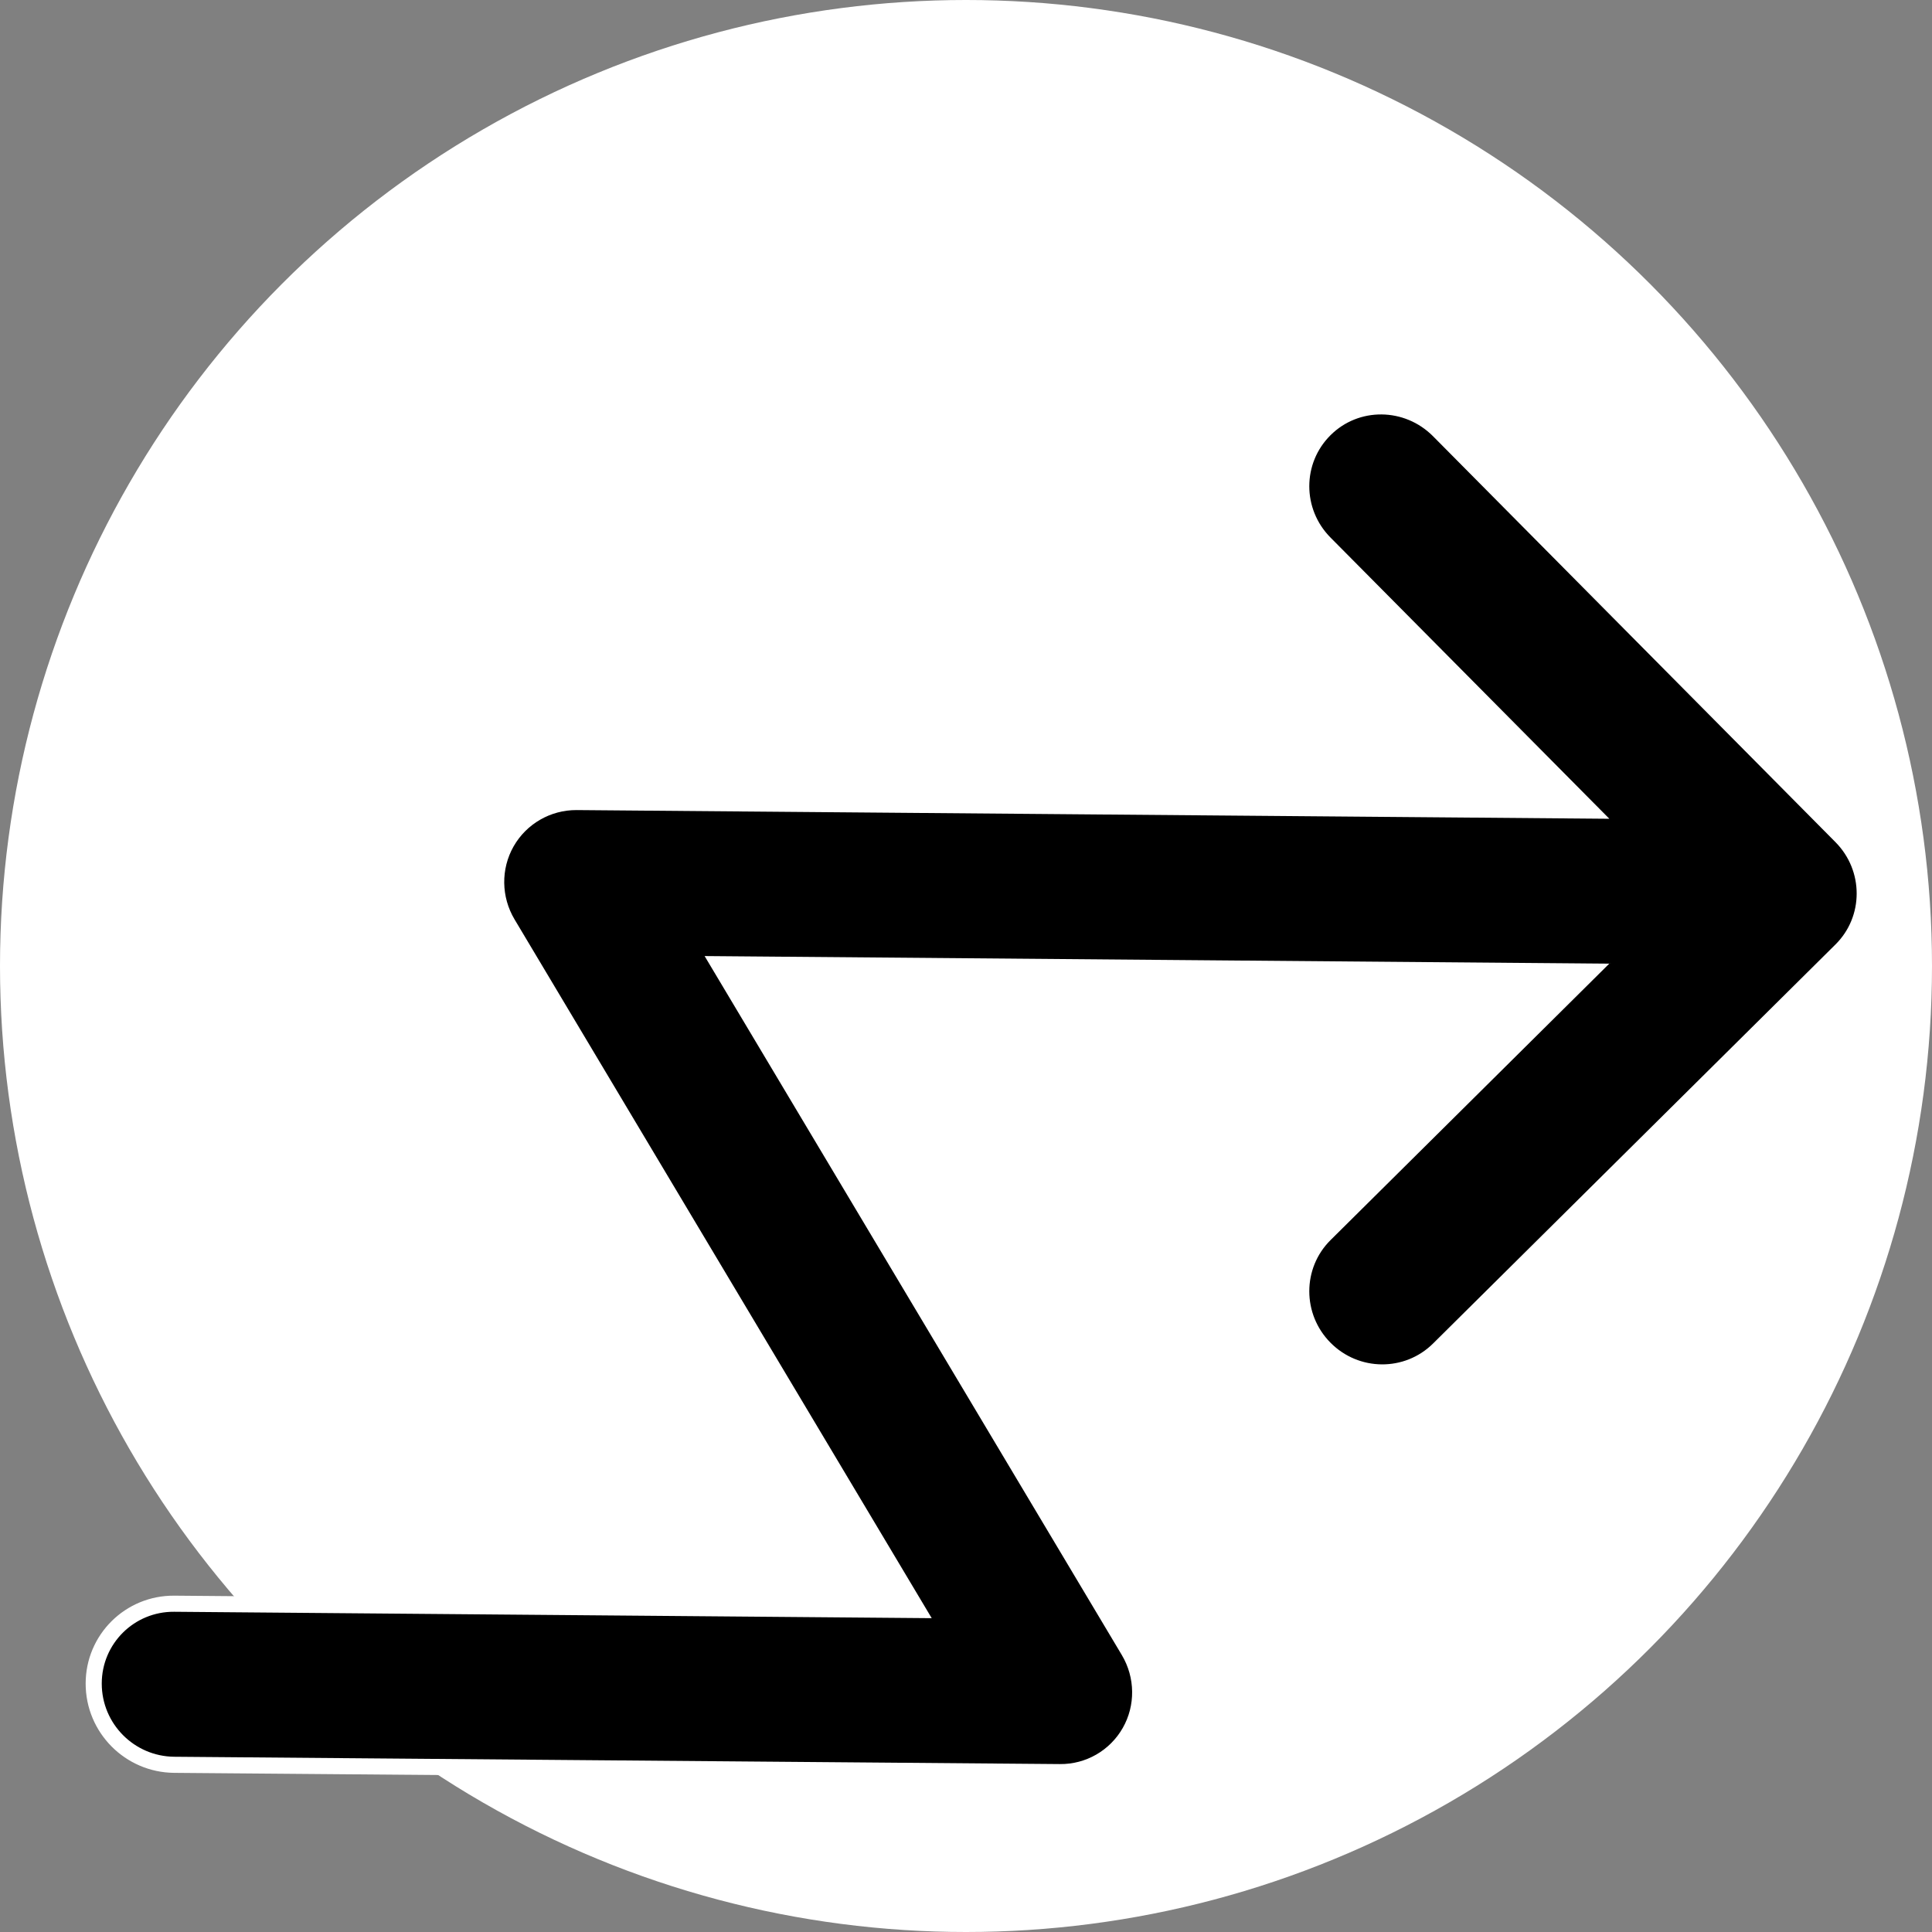 <?xml version="1.0" encoding="utf-8"?>
<svg xmlns="http://www.w3.org/2000/svg" viewBox="0 0 24 24" width="24px" height="24px">
  <rect x="0" y="0" width="24" height="24" fill="#808080" stroke="none"/>
  <ellipse style="fill: white;" cx="12" rx="12" ry="12" cy="12"/>
  <path style="fill: black; stroke: white; stroke-width: 0.2px;" d="M 16.457 5.336 C 16.847 4.947 17.48 4.954 17.872 5.348 L 22.871 10.39 C 23.262 10.784 23.262 11.417 22.871 11.804 L 17.872 16.761 C 17.48 17.149 16.847 17.144 16.457 16.75 C 16.067 16.357 16.067 15.723 16.457 15.335 L 19.75 12.069 L 8.93 11.978 L 14.022 20.509 C 14.207 20.82 14.211 21.205 14.034 21.515 C 13.856 21.827 13.524 22.018 13.165 22.014 L 2.164 21.923 C 1.611 21.918 1.164 21.468 1.164 20.914 C 1.164 20.363 1.611 19.918 2.164 19.922 L 11.397 20 L 6.306 11.472 C 6.121 11.162 6.116 10.777 6.293 10.465 C 6.471 10.153 6.803 9.961 7.164 9.963 L 19.75 10.069 L 16.457 6.748 C 16.067 6.355 16.067 5.724 16.457 5.336 Z"/>
</svg>